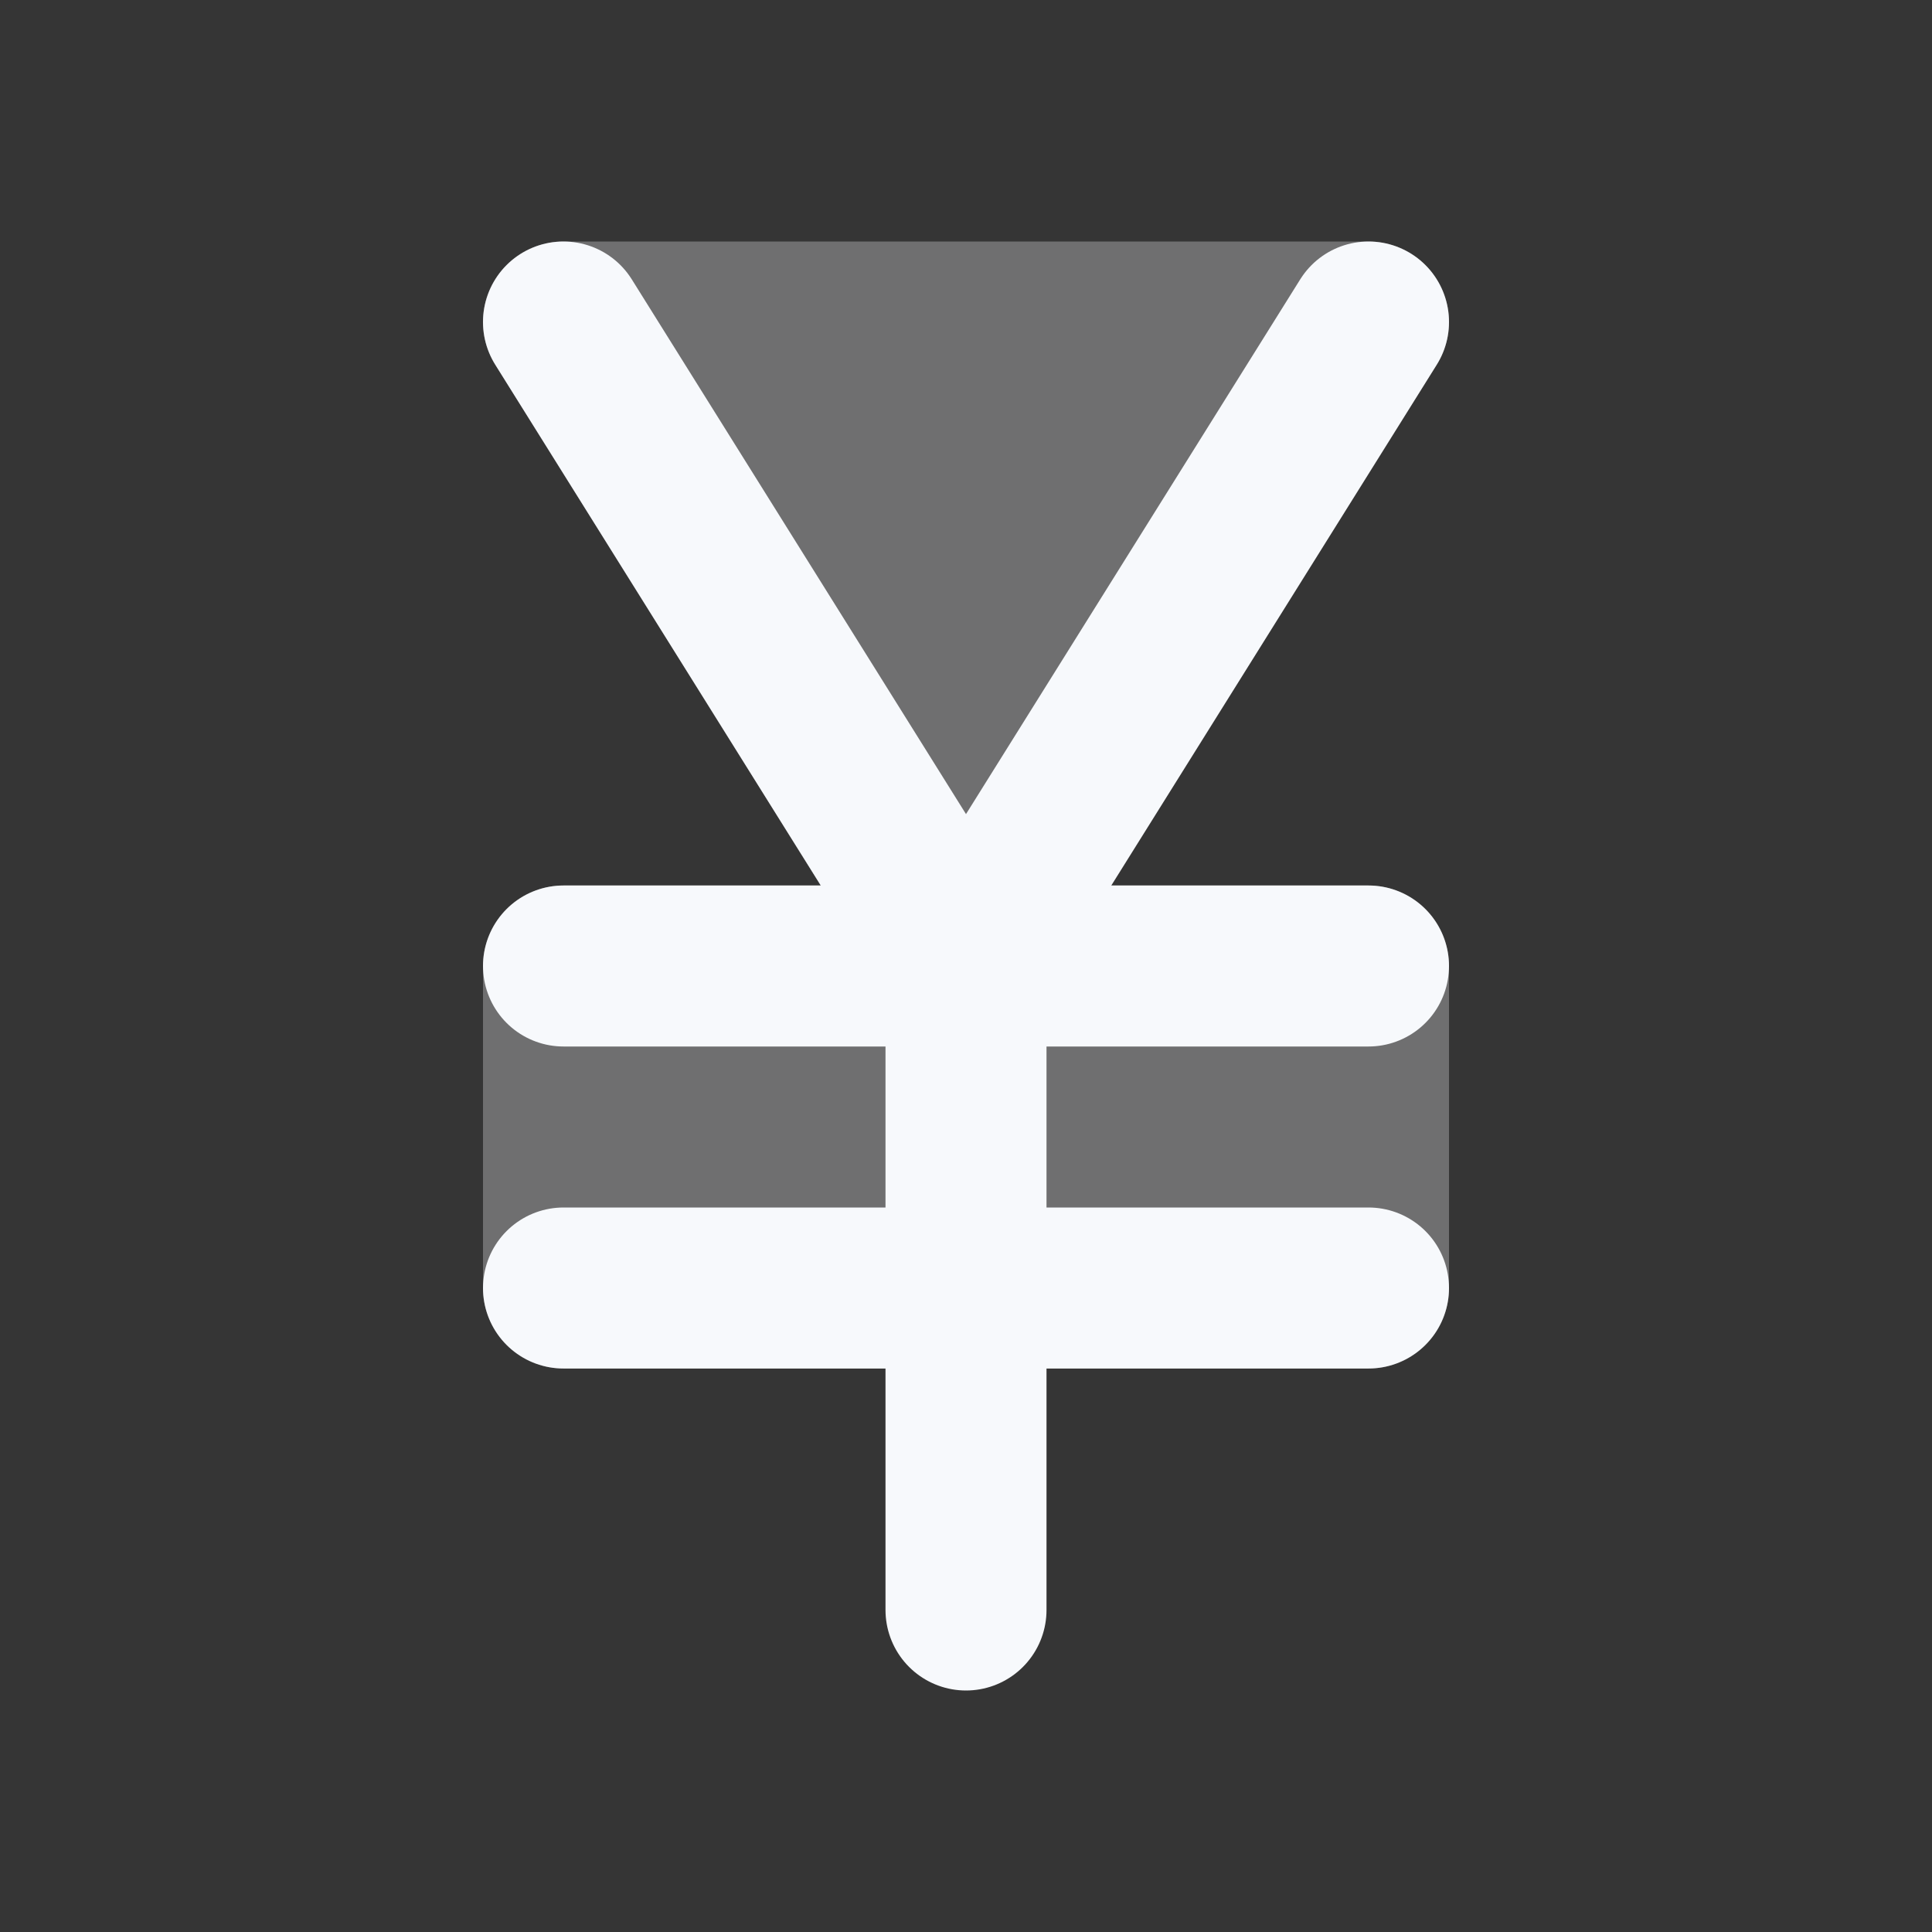 <svg xmlns="http://www.w3.org/2000/svg" width="24" height="24" fill="none"><rect width="100%" height="100%" fill="#333333" stroke="none"/><path fill="#fff" fill-opacity=".01" d="M24 0v24H0V0z"/><g fill="#F7F9FC" fill-rule="evenodd" clip-rule="evenodd" opacity=".3"><path d="M6 12a1 1 0 0 1 1-1h10a1 1 0 0 1 1 1v4a1 1 0 0 1-1 1H7a1 1 0 0 1-1-1z"/><path d="M6.125 3.515A1 1 0 0 1 7 3h10a1 1 0 0 1 .848 1.53L12 13.887 6.152 4.53a1 1 0 0 1-.027-1.015"/></g><path stroke="#F7F9FC" stroke-linecap="round" stroke-width="2" d="M7 12h10M7 16h10m-5-4v8m0-8L7 4m5 8 5-8"/></svg>